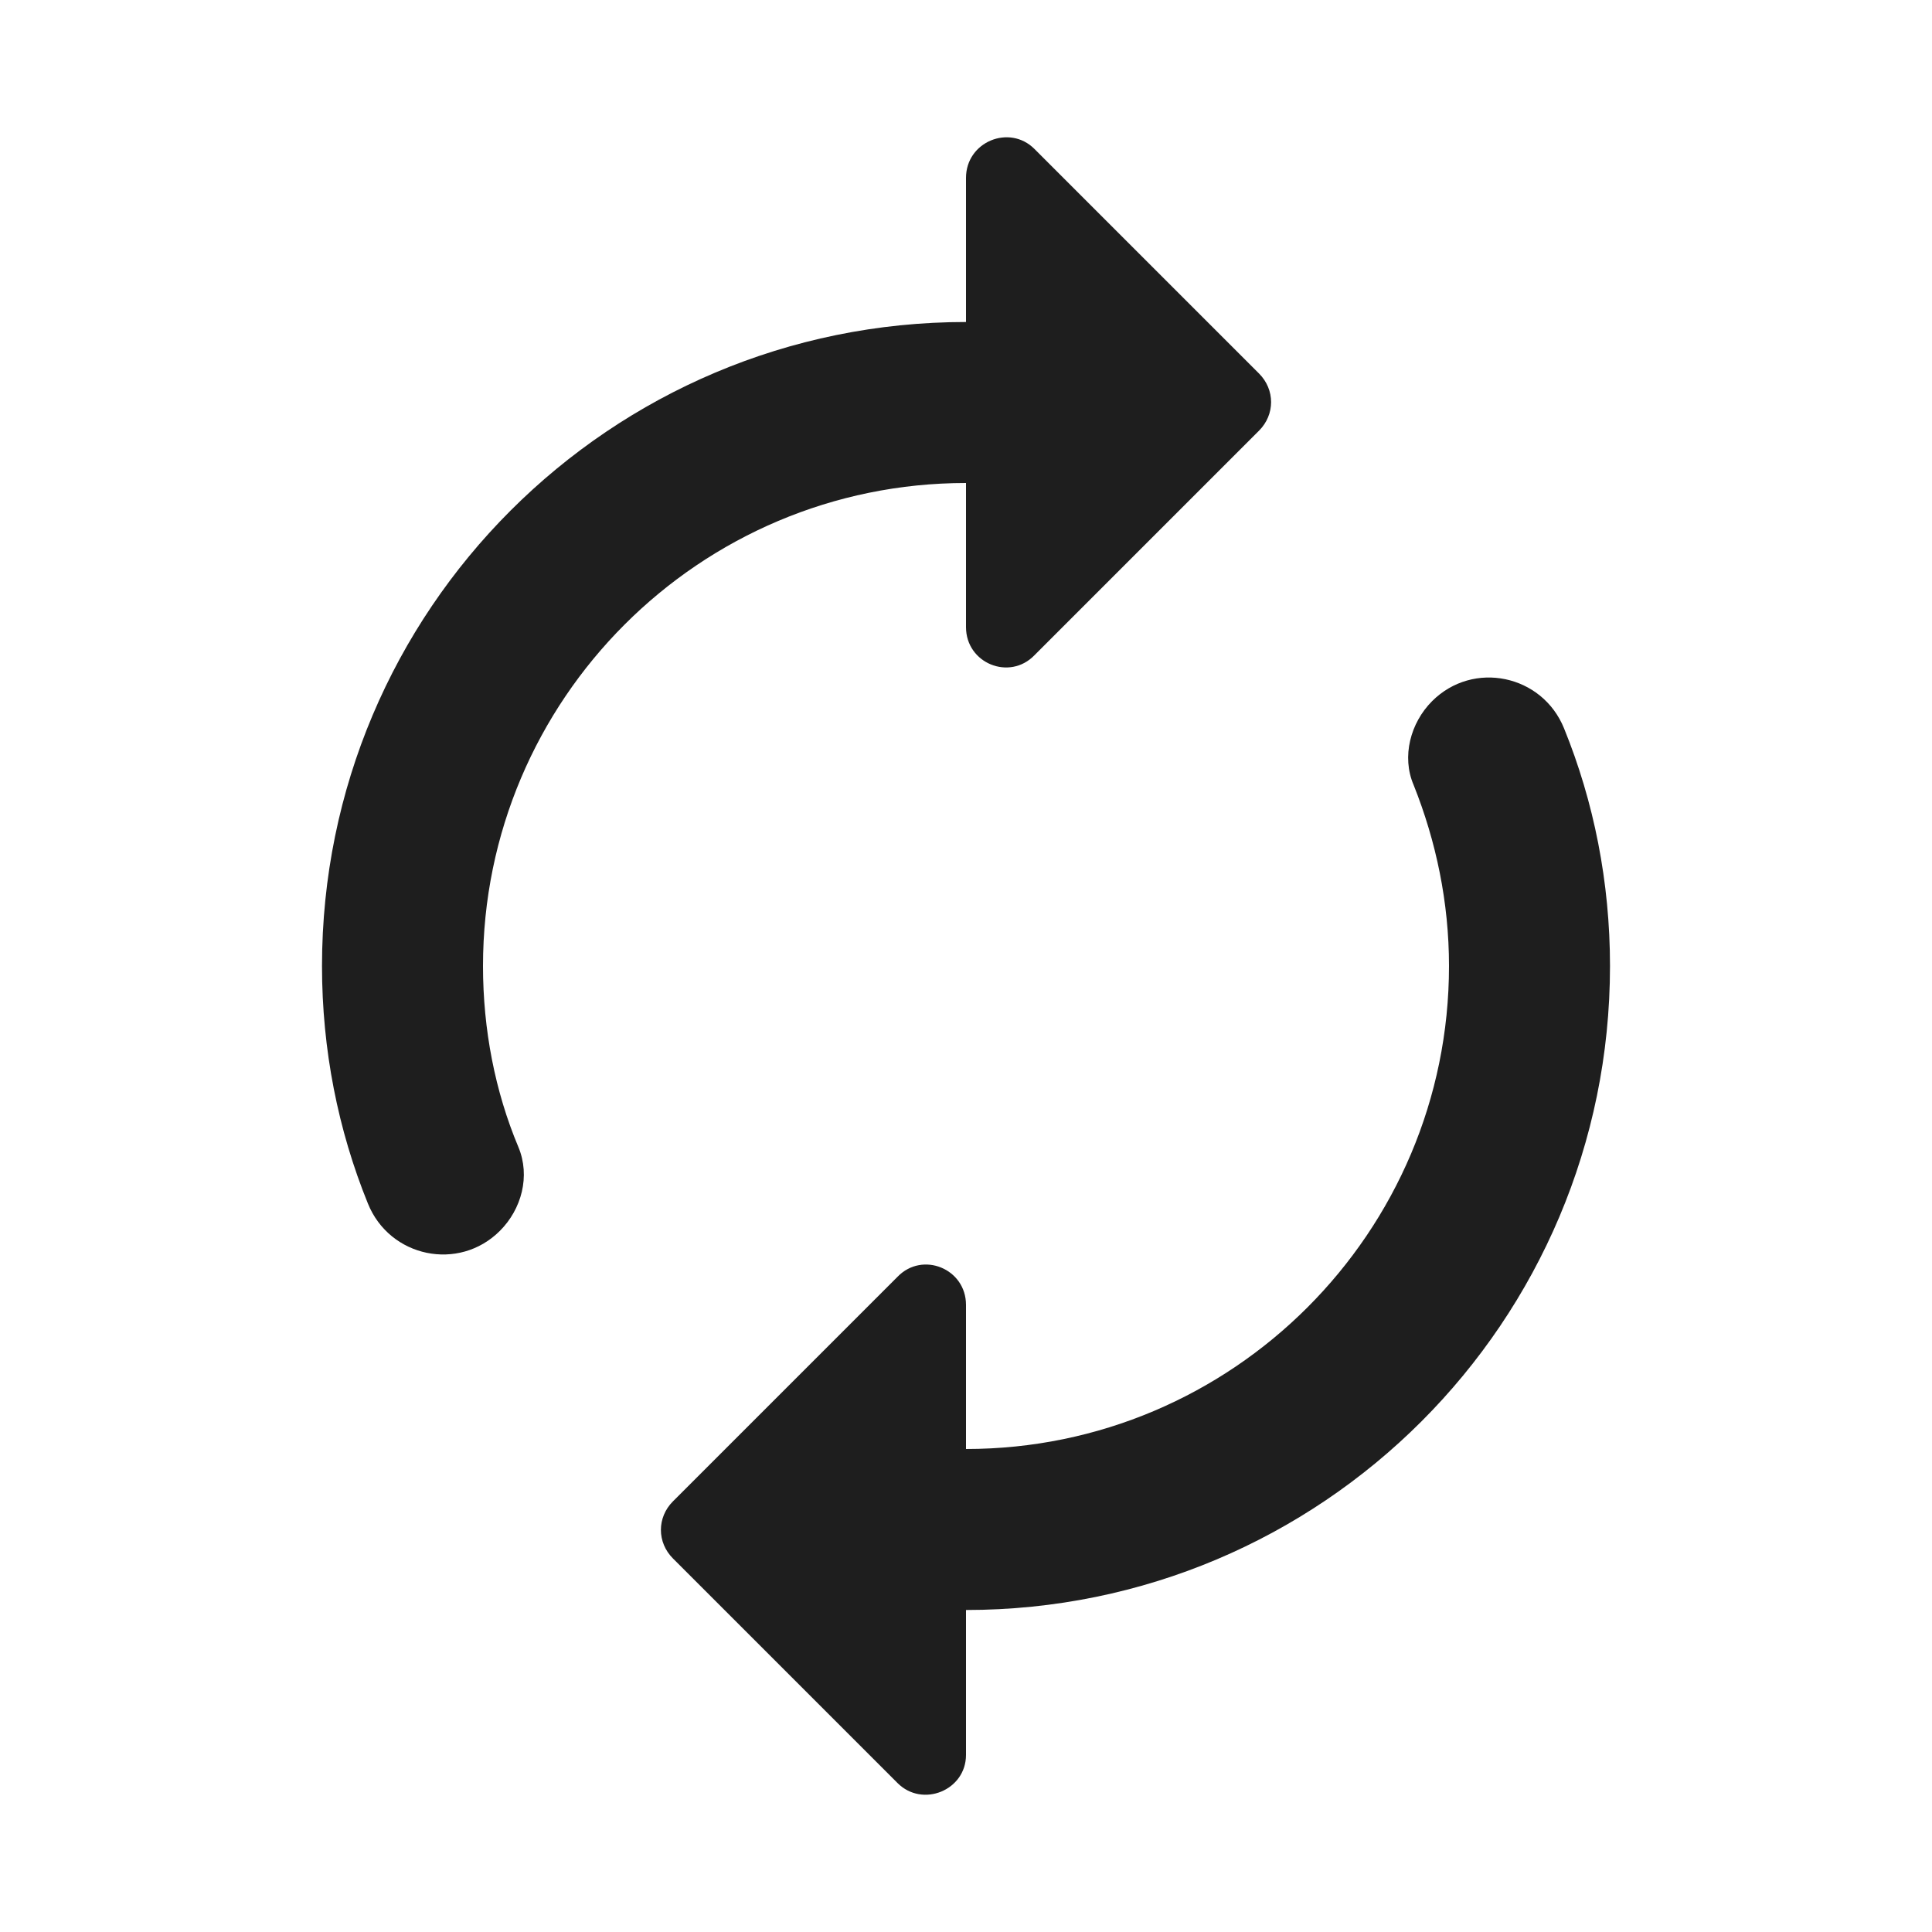 <?xml version="1.0" encoding="UTF-8"?>
<svg width="24px" height="24px" viewBox="0 0 24 24" version="1.1" xmlns="http://www.w3.org/2000/svg" xmlns:xlink="http://www.w3.org/1999/xlink">
    <!-- Generator: Sketch 53.2 (72643) - https://sketchapp.com -->
    <title>icon/action/autorenew_24px</title>
    <desc>Created with Sketch.</desc>
    <defs>
        <path d="M12,6 L12,7.79 C12,8.24 12.54,8.46 12.85,8.14 L15.64,5.35 C15.84,5.15 15.84,4.84 15.64,4.64 L12.85,1.85 C12.54,1.54 12,1.76 12,2.21 L12,4 C7.58,4 4,7.58 4,12 C4,13.04 4.2,14.04 4.57,14.95 C4.84,15.62 5.7,15.8 6.21,15.29 C6.48,15.02 6.59,14.61 6.44,14.25 C6.15,13.56 6,12.79 6,12 C6,8.69 8.69,6 12,6 Z M17.79,8.71 C17.52,8.98 17.41,9.4 17.56,9.75 C17.84,10.45 18,11.21 18,12 C18,15.31 15.31,18 12,18 L12,16.21 C12,15.76 11.46,15.54 11.15,15.86 L8.36,18.65 C8.16,18.85 8.16,19.16 8.36,19.36 L11.15,22.15 C11.46,22.46 12,22.24 12,21.8 L12,20 C16.42,20 20,16.42 20,12 C20,10.96 19.8,9.96 19.43,9.05 C19.16,8.38 18.3,8.2 17.79,8.71 Z" id="path-1"></path>
    </defs>
    <g id="icon/action/autorenew_24px" stroke="none" stroke-width="1" fill="none" fill-rule="evenodd">
        <mask id="mask-2" fill="white">
            <use xlink:href="#path-1"></use>
        </mask>
        <use fill-opacity="0.88" fill="#000000" xlink:href="#path-1"></use>
    </g>
</svg>